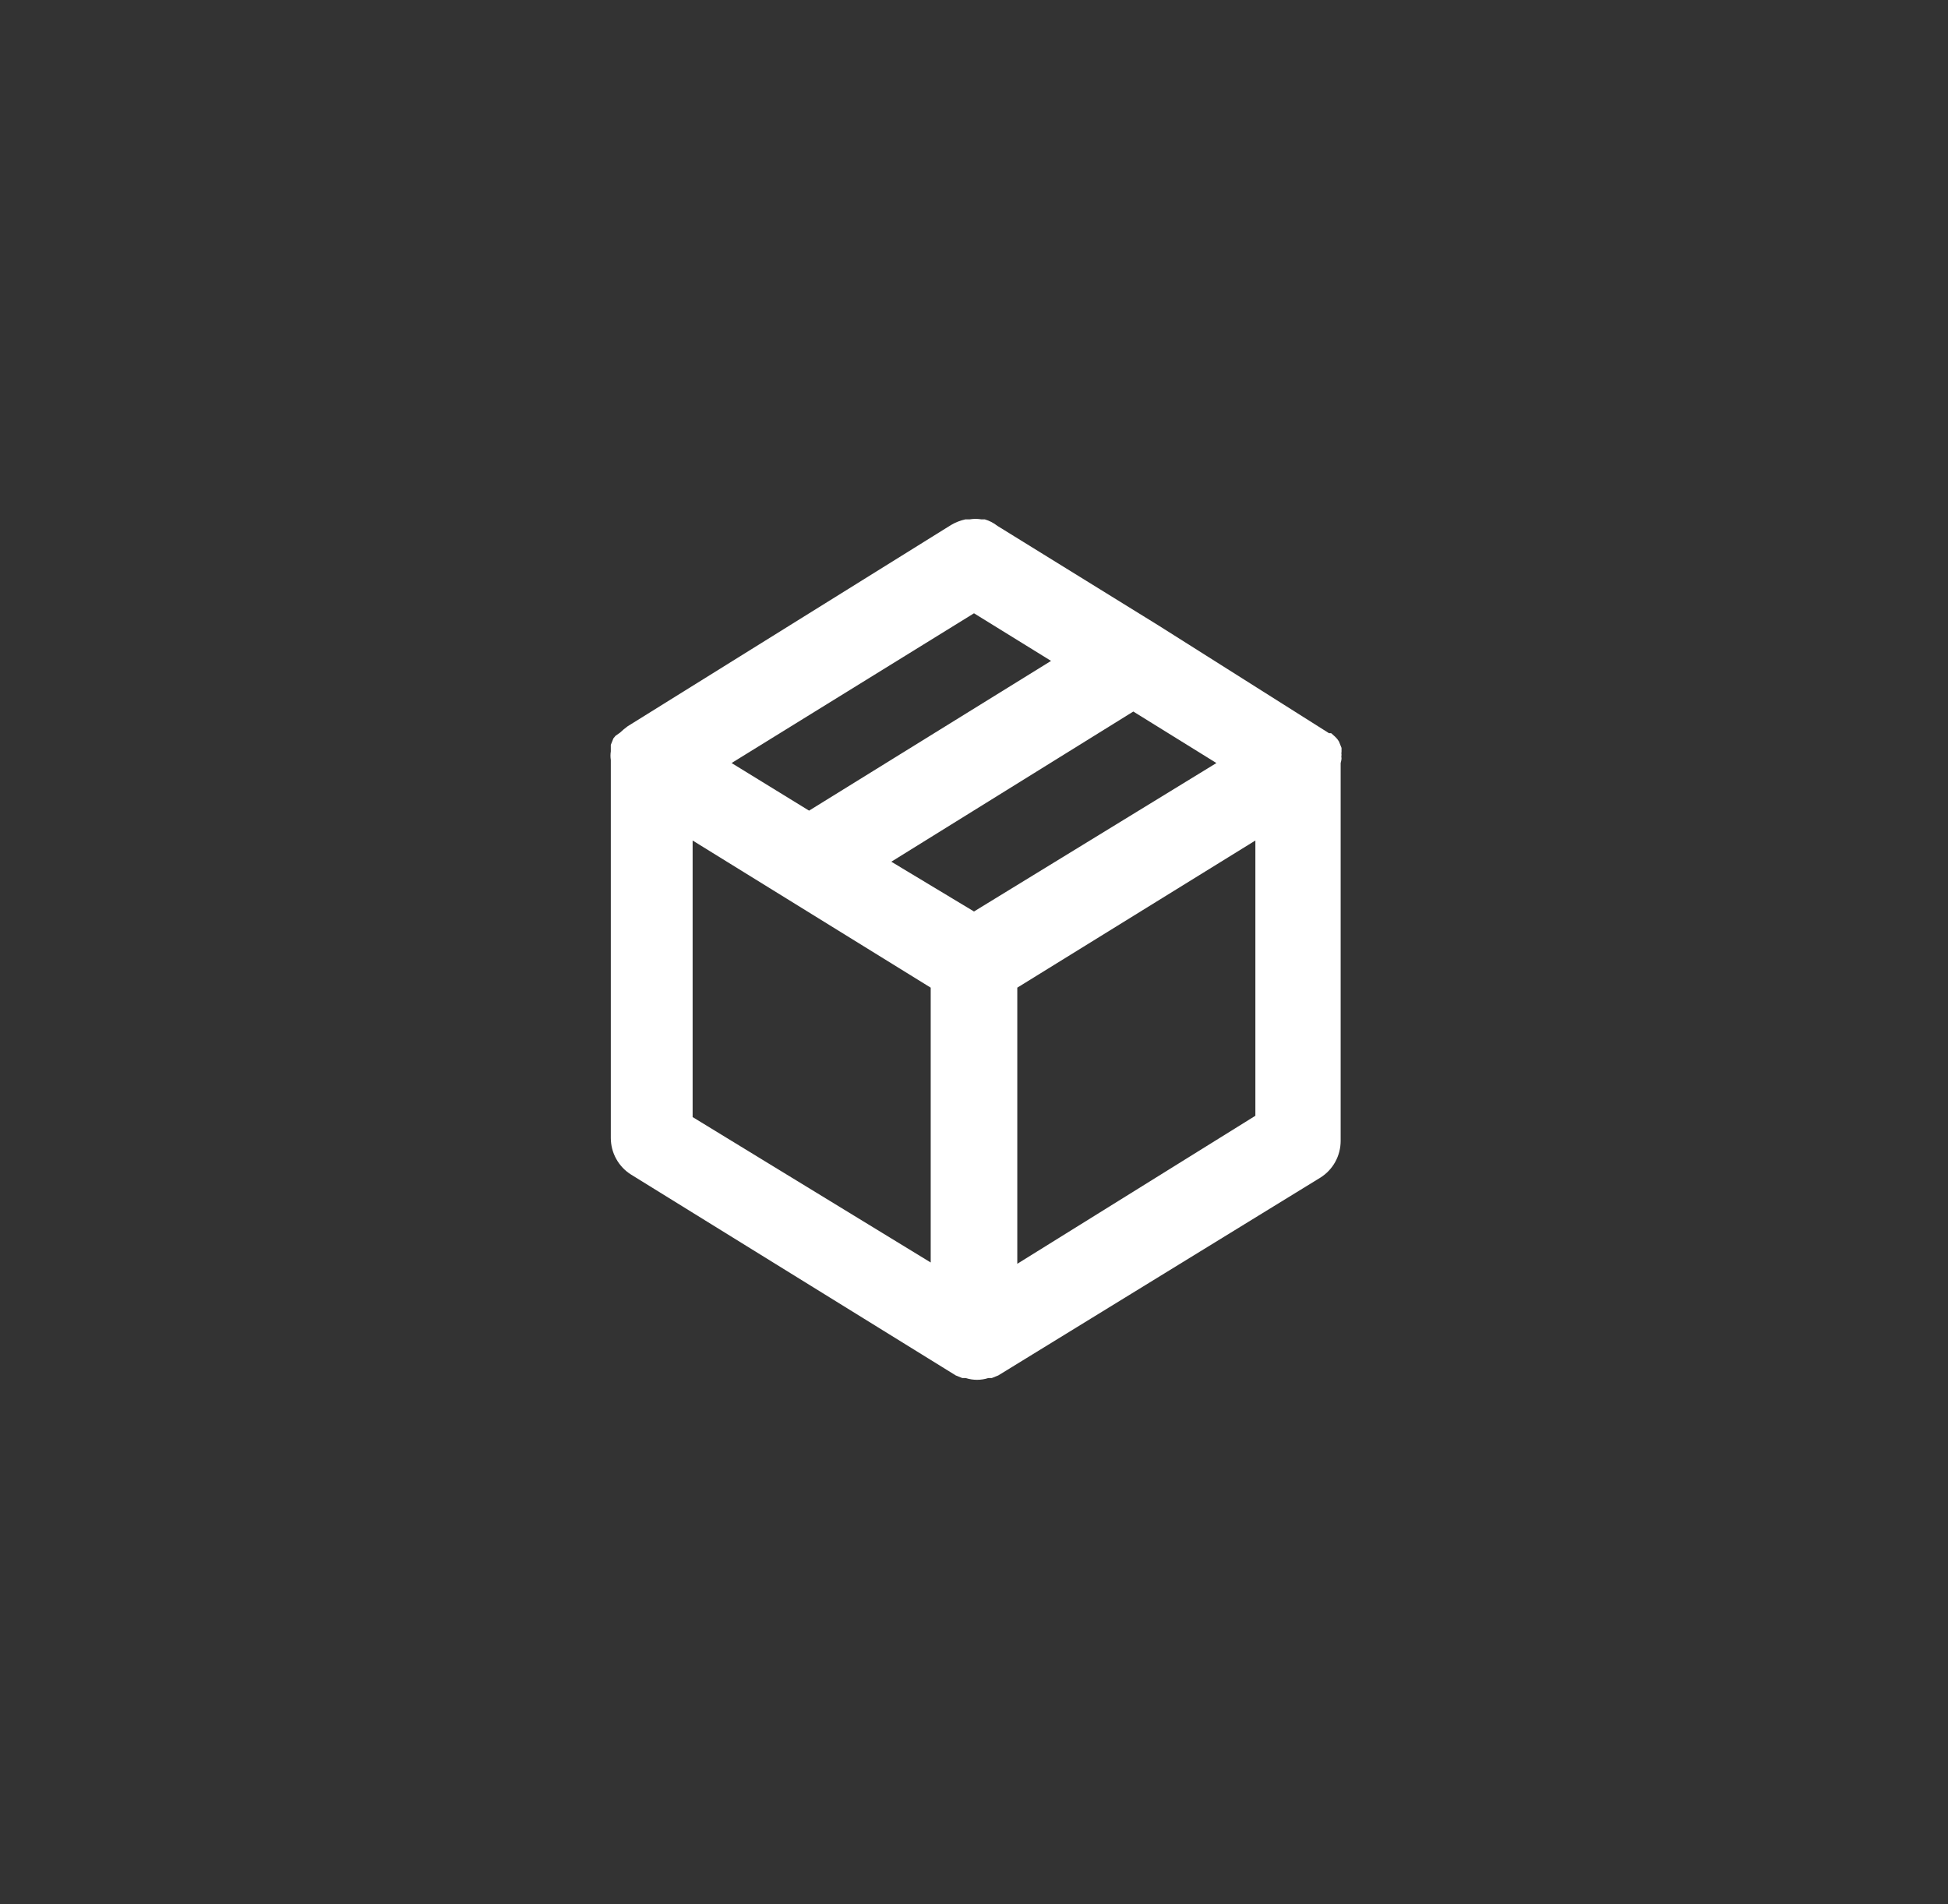 <svg width="45" height="44" viewBox="0 0 45 44" fill="none" xmlns="http://www.w3.org/2000/svg">
<rect x="0" y="0" width="45" height="44" fill="#333333" stroke="none"/>
<path d="M30.99 17.52C30.984 17.494 30.984 17.466 30.99 17.44C30.985 17.417 30.985 17.393 30.99 17.37V17.28L30.93 17.13C30.905 17.089 30.875 17.052 30.84 17.02L30.75 16.94H30.7L26.76 14.45L23.04 12.15C22.954 12.082 22.855 12.031 22.75 12H22.67C22.58 11.985 22.489 11.985 22.4 12H22.3C22.184 12.026 22.072 12.069 21.97 12.13L14.5 16.78L14.41 16.85L14.32 16.93L14.22 17L14.17 17.06L14.11 17.21V17.3V17.36C14.1 17.426 14.1 17.494 14.11 17.56V26.29C14.11 26.46 14.152 26.627 14.235 26.776C14.317 26.925 14.436 27.05 14.58 27.14L22.08 31.78L22.23 31.84H22.31C22.479 31.894 22.661 31.894 22.83 31.84H22.91L23.06 31.78L30.5 27.21C30.644 27.12 30.763 26.995 30.845 26.846C30.927 26.697 30.97 26.53 30.97 26.36V17.63C30.97 17.63 30.99 17.56 30.99 17.52ZM22.5 14.17L24.28 15.27L18.69 18.73L16.9 17.63L22.5 14.17ZM21.5 29.17L16 25.81V19.42L21.5 22.82V29.17ZM22.5 21.06L20.59 19.91L26.18 16.44L28.1 17.63L22.5 21.06ZM29 25.78L23.5 29.2V22.82L29 19.42V25.78Z" fill="#ffffff"/>
</svg>
